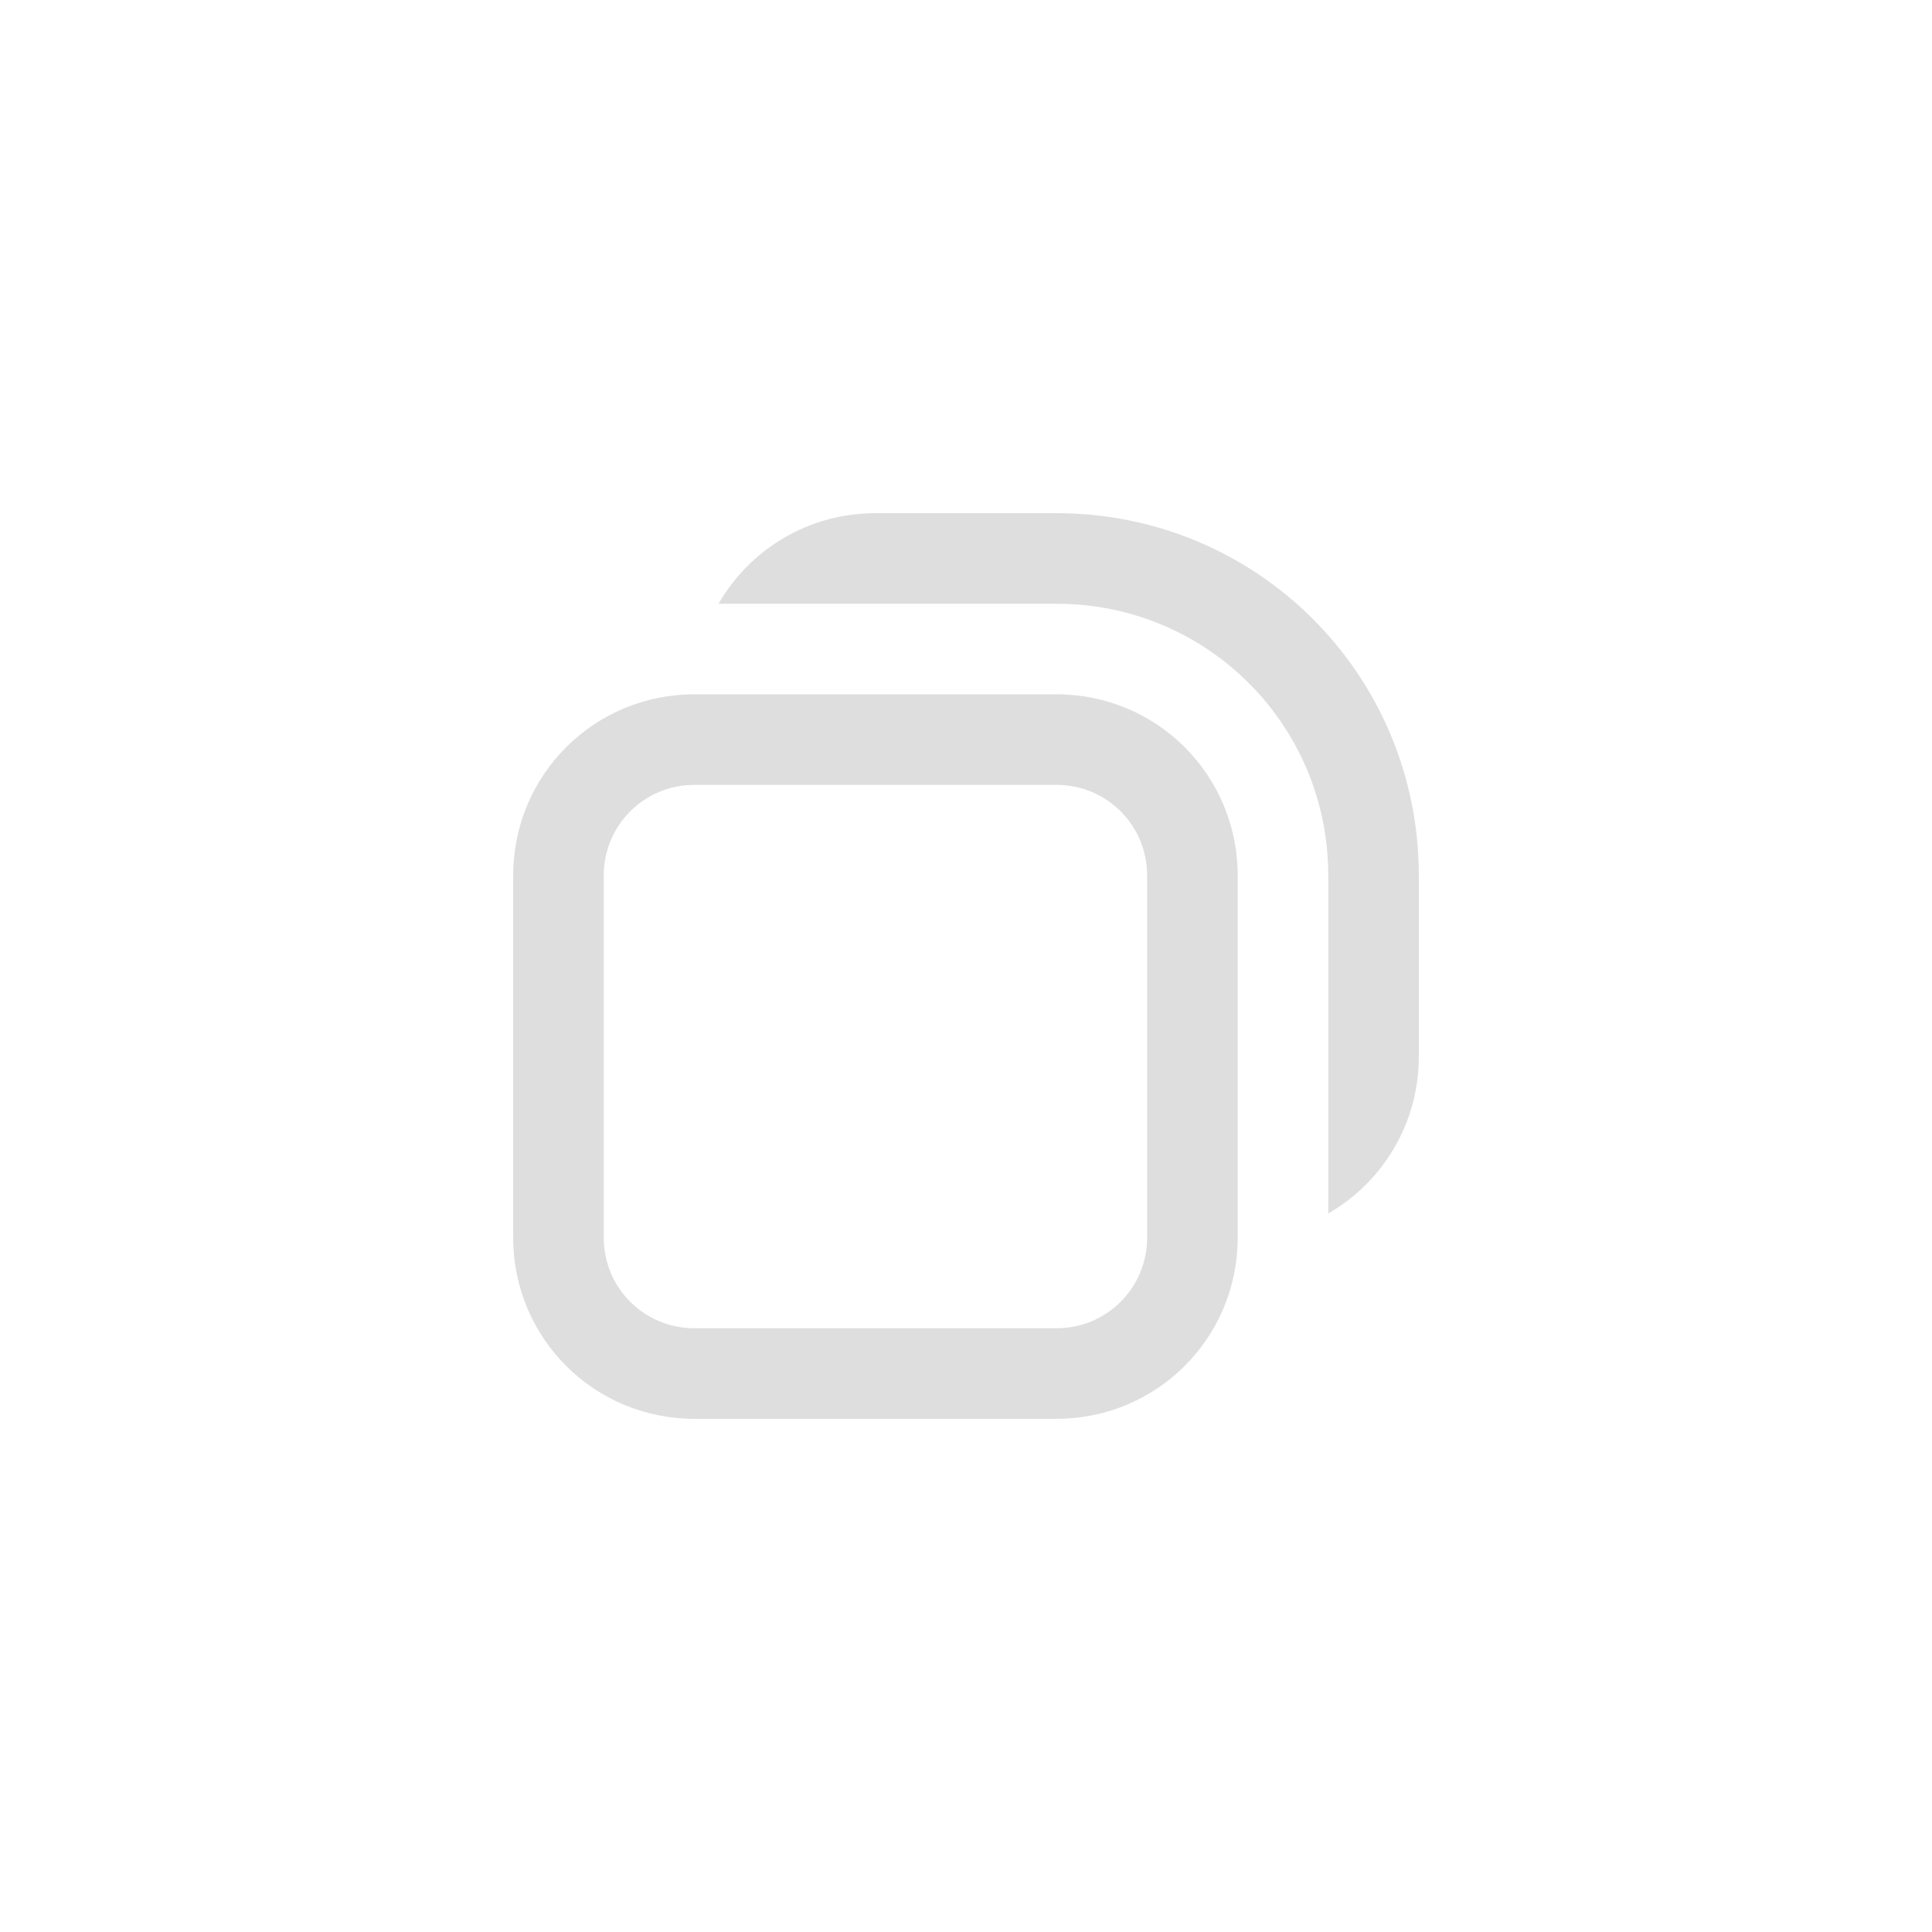 <?xml version="1.0" encoding="UTF-8" standalone="no"?>
<svg
   width="32"
   height="32"
   viewBox="0 0 32 32"
   version="1.1"
   id="svg2"
   sodipodi:docname="max_toggled-active.svg"
   inkscape:version="1.2.2 (b0a8486541, 2022-12-01)"
   xmlns:inkscape="http://www.inkscape.org/namespaces/inkscape"
   xmlns:sodipodi="http://sodipodi.sourceforge.net/DTD/sodipodi-0.dtd"
   xmlns="http://www.w3.org/2000/svg"
   xmlns:svg="http://www.w3.org/2000/svg">
  <defs
     id="defs2" />
  <sodipodi:namedview
     id="namedview2"
     pagecolor="#ffffff"
     bordercolor="#000000"
     borderopacity="0.25"
     inkscape:showpageshadow="2"
     inkscape:pageopacity="0.0"
     inkscape:pagecheckerboard="0"
     inkscape:deskcolor="#d1d1d1"
     inkscape:zoom="13.700194"
     inkscape:cx="9.9268667"
     inkscape:cy="19.014329"
     inkscape:window-width="1600"
     inkscape:window-height="828"
     inkscape:window-x="0"
     inkscape:window-y="71"
     inkscape:window-maximized="1"
     inkscape:current-layer="svg2"
     showgrid="false" />
  <path
     d="m 14.5,8.5 c -1.114,0 -2.081,0.603 -2.599,1.5 H 17.5 c 2.493,0 4.5,2.007 4.5,4.5 v 5.599 c 0.897,-0.517 1.5,-1.484 1.5,-2.599 v -3 c 0,-3.324 -2.676,-6 -6,-6 z m -3,3 c -1.662,0 -3,1.338 -3,3 v 6 c 0,1.662 1.338,3 3,3 h 6 c 1.662,0 3,-1.338 3,-3 v -6 c 0,-1.662 -1.338,-3 -3,-3 z m 0,1.5 h 6 c 0.831,0 1.5,0.669 1.5,1.5 v 6 c 0,0.831 -0.669,1.5 -1.5,1.5 h -6 C 10.669,22 10,21.331 10,20.5 v -6 C 10,13.669 10.669,13 11.5,13 Z"
     fill="#dedede"
     stroke-linecap="round"
     stroke-linejoin="round"
     stroke-opacity="0.08"
     style="stroke-width:1.5;paint-order:stroke markers fill"
     id="path790" />
</svg>
